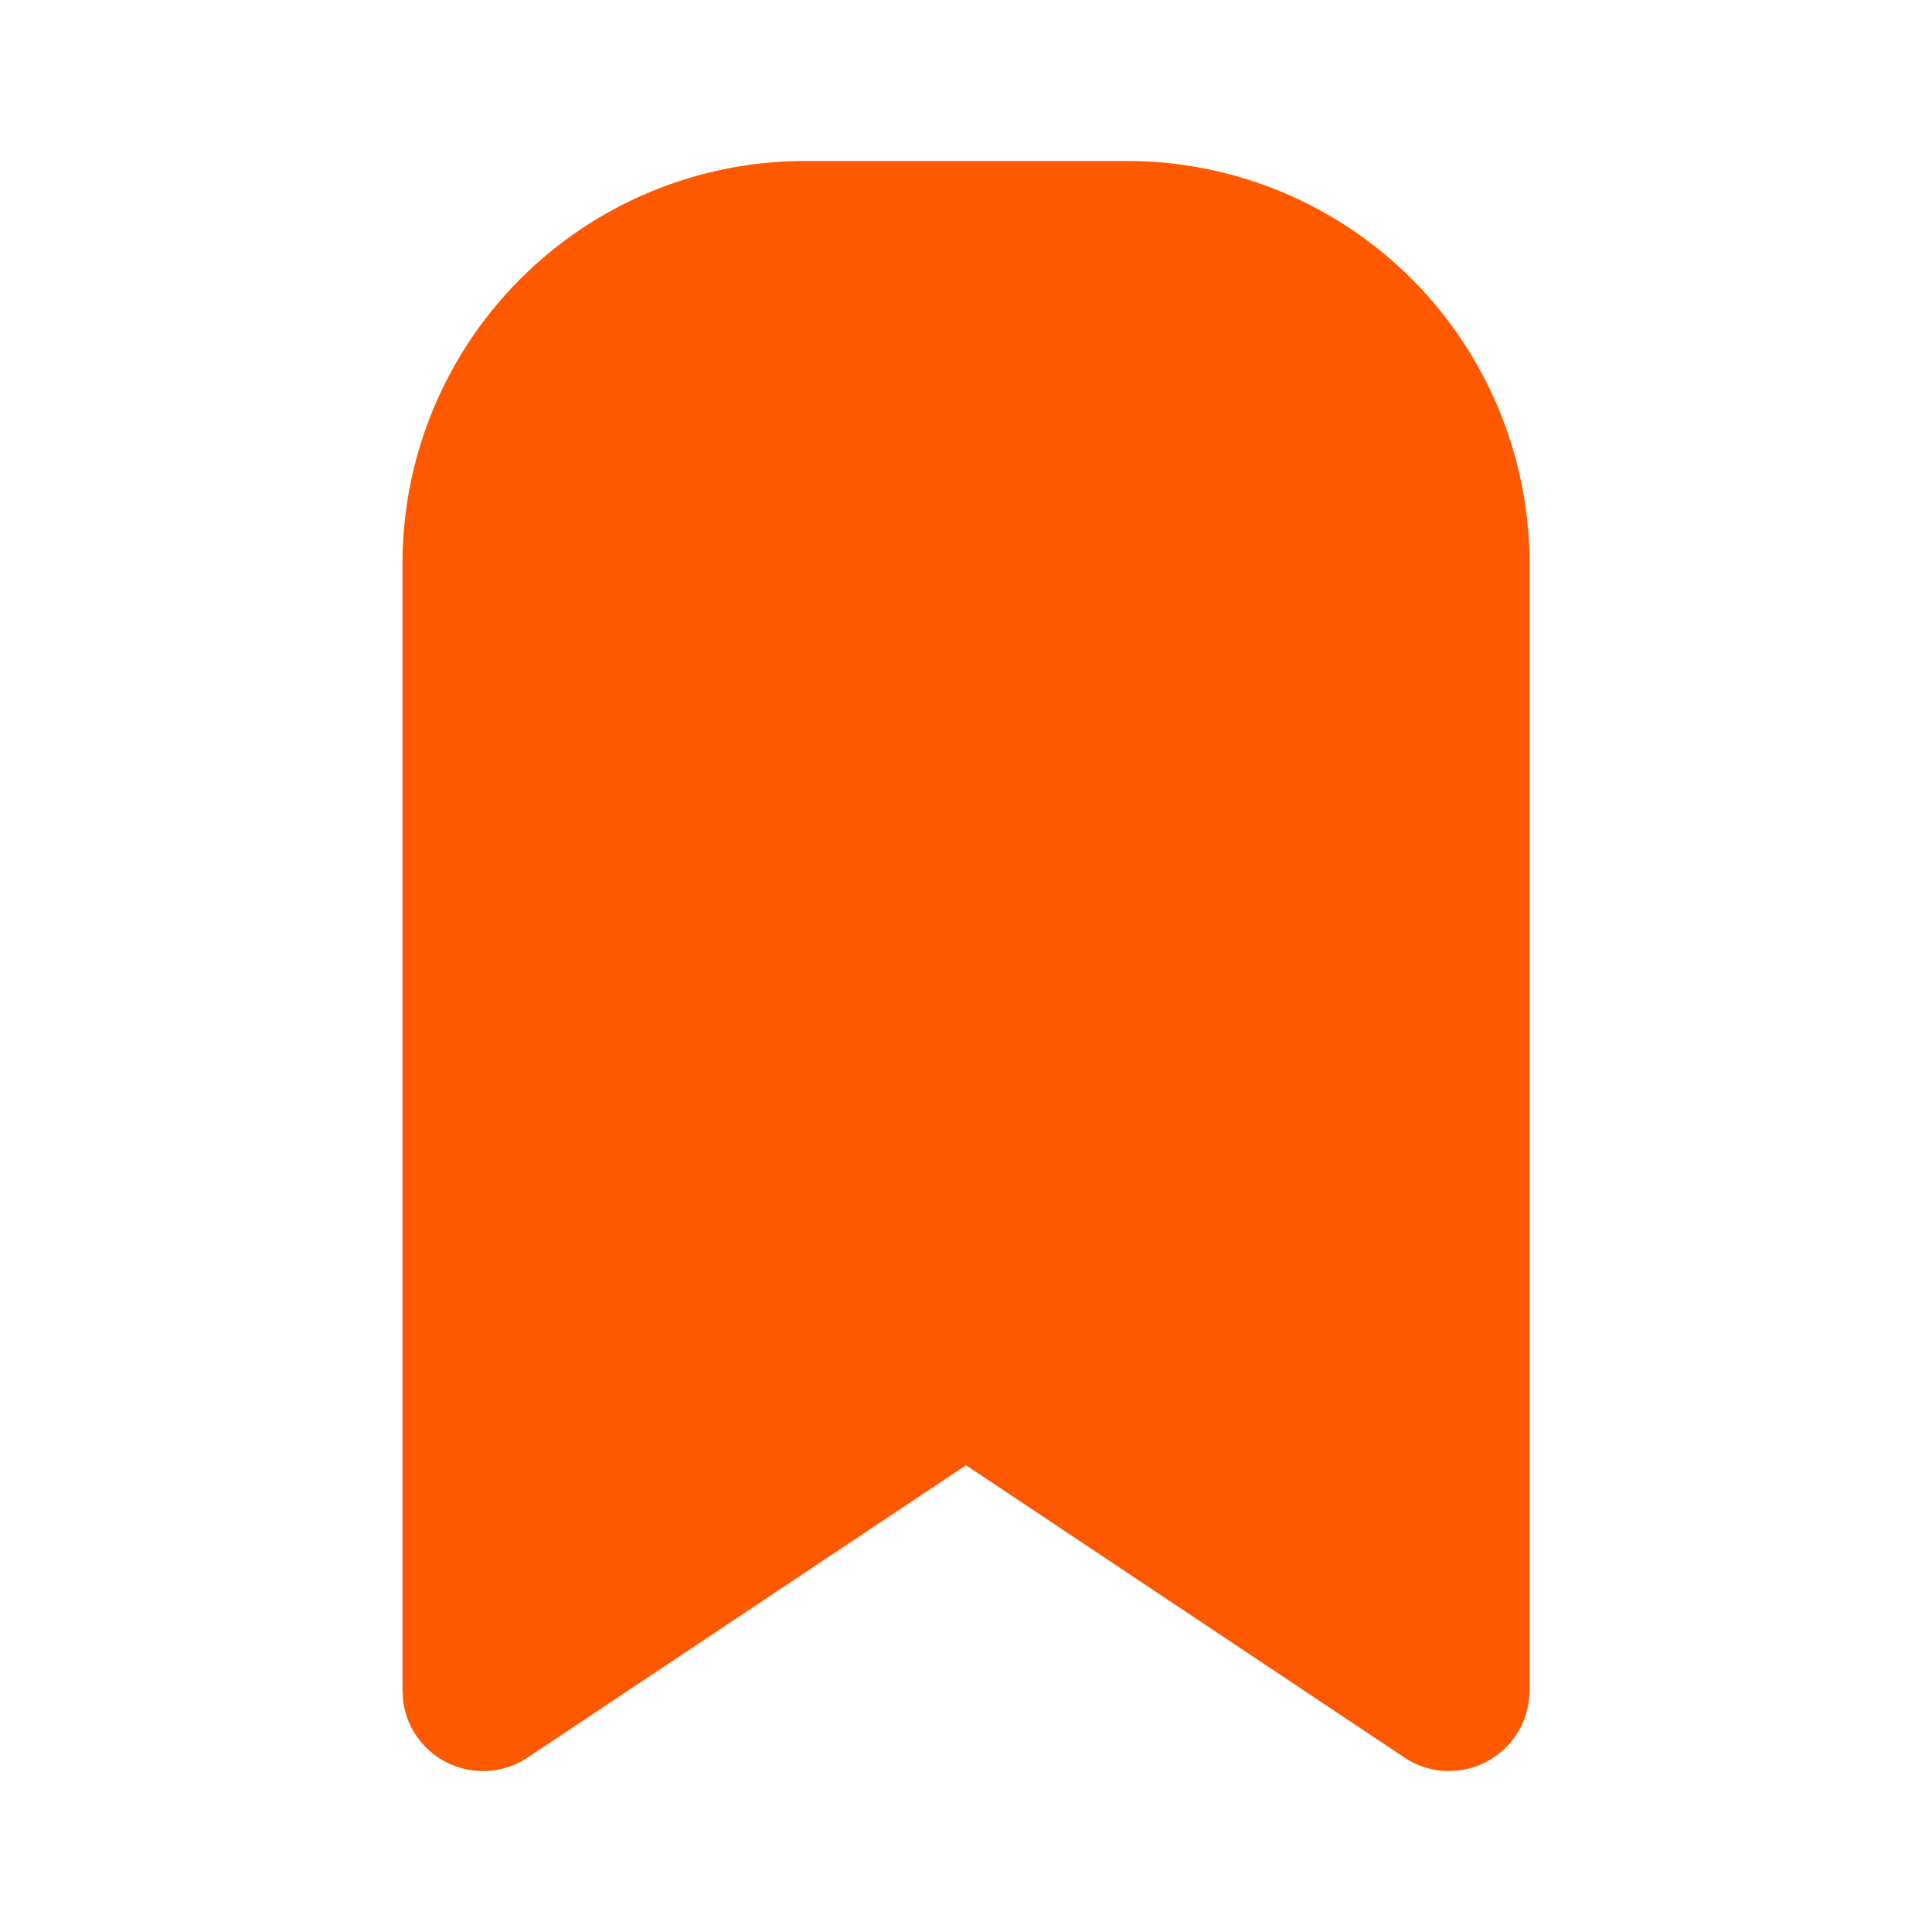 <svg  xmlns="http://www.w3.org/2000/svg"  width="24"  height="24"  viewBox="0 0 24 24"  fill="#ff5900"  class="icon icon-tabler icons-tabler-filled icon-tabler-bookmark"><path stroke="none" d="M0 0h24v24H0z" fill="none"/><path d="M14 2a5 5 0 0 1 5 5v14a1 1 0 0 1 -1.555 .832l-5.445 -3.63l-5.444 3.63a1 1 0 0 1 -1.55 -.72l-.006 -.112v-14a5 5 0 0 1 5 -5h4z" /></svg>
